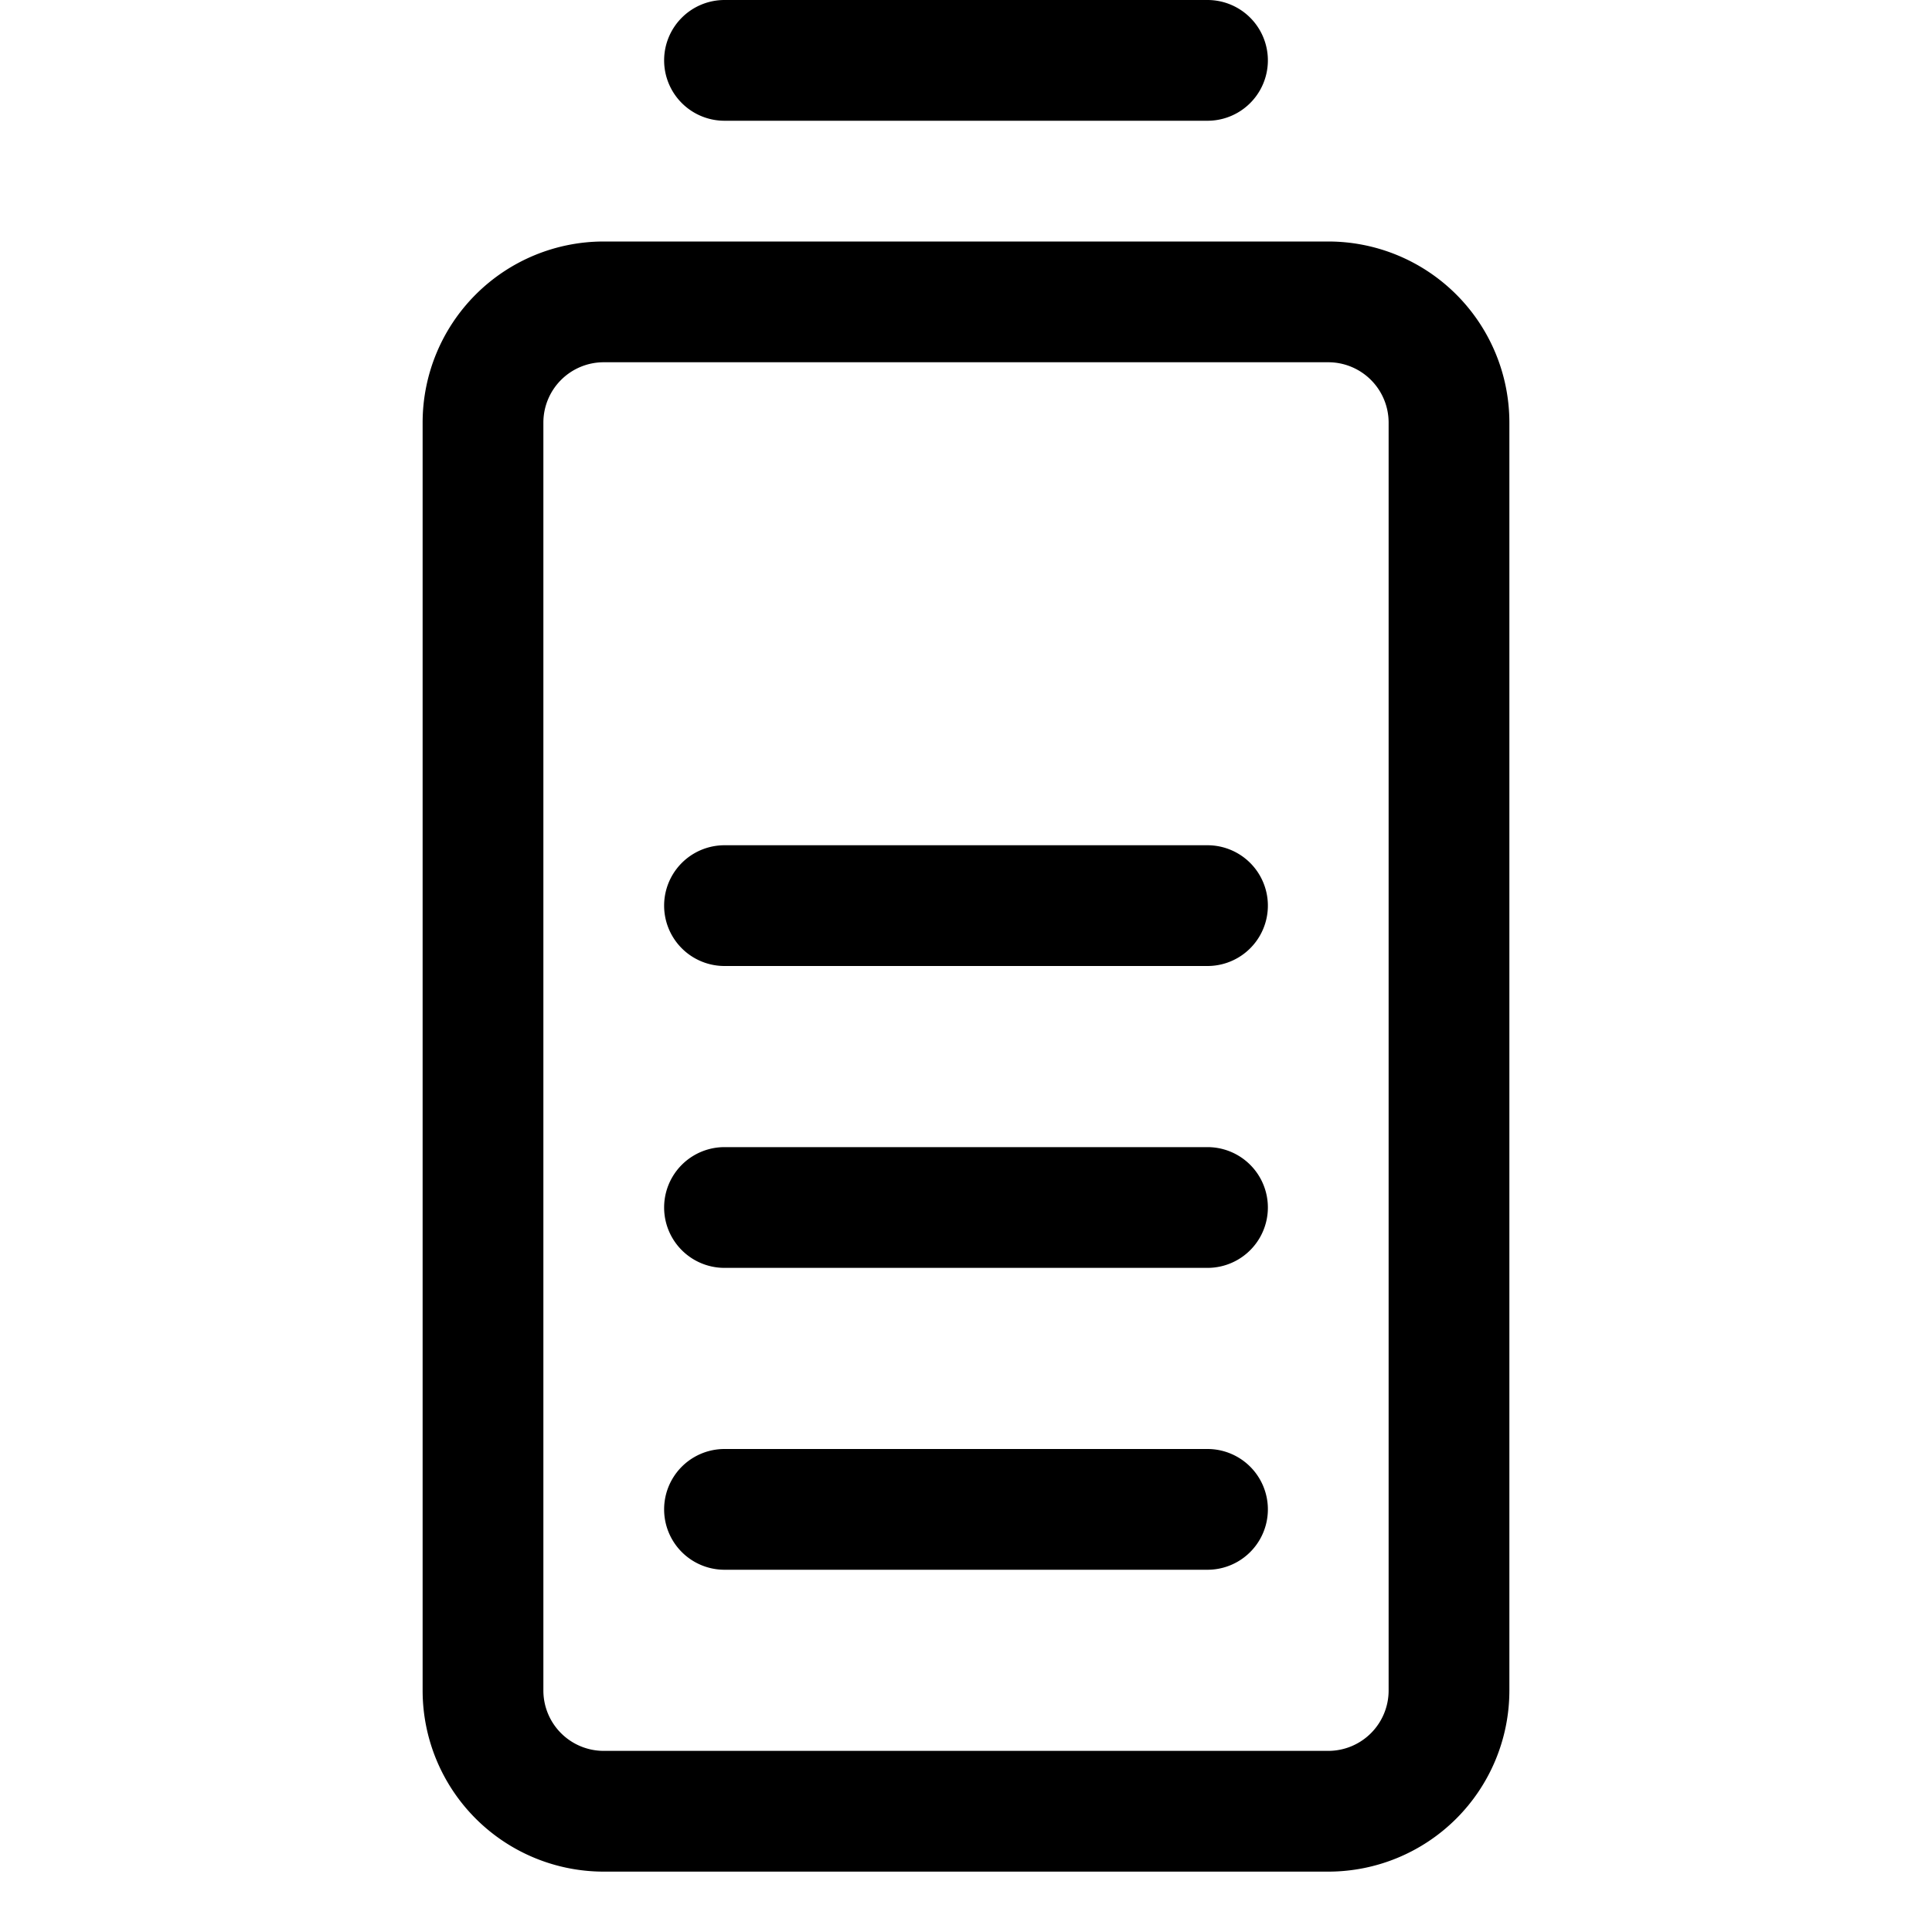 <svg xmlns="http://www.w3.org/2000/svg" viewBox="0 0 256 256" fill="currentColor" width="20" height="20"><path d="M88 8a8 8 0 018-8h64a8 8 0 010 16H96a8 8 0 01-8-8zm112 48v168a24 24 0 01-24 24H80a24 24 0 01-24-24V56a24 24 0 0124-24h96a24 24 0 0124 24zm-16 0a8 8 0 00-8-8H80a8 8 0 00-8 8v168a8 8 0 008 8h96a8 8 0 008-8zm-24 56H96a8 8 0 000 16h64a8 8 0 000-16zm0 40H96a8 8 0 000 16h64a8 8 0 000-16zm0 40H96a8 8 0 000 16h64a8 8 0 000-16z"/></svg>